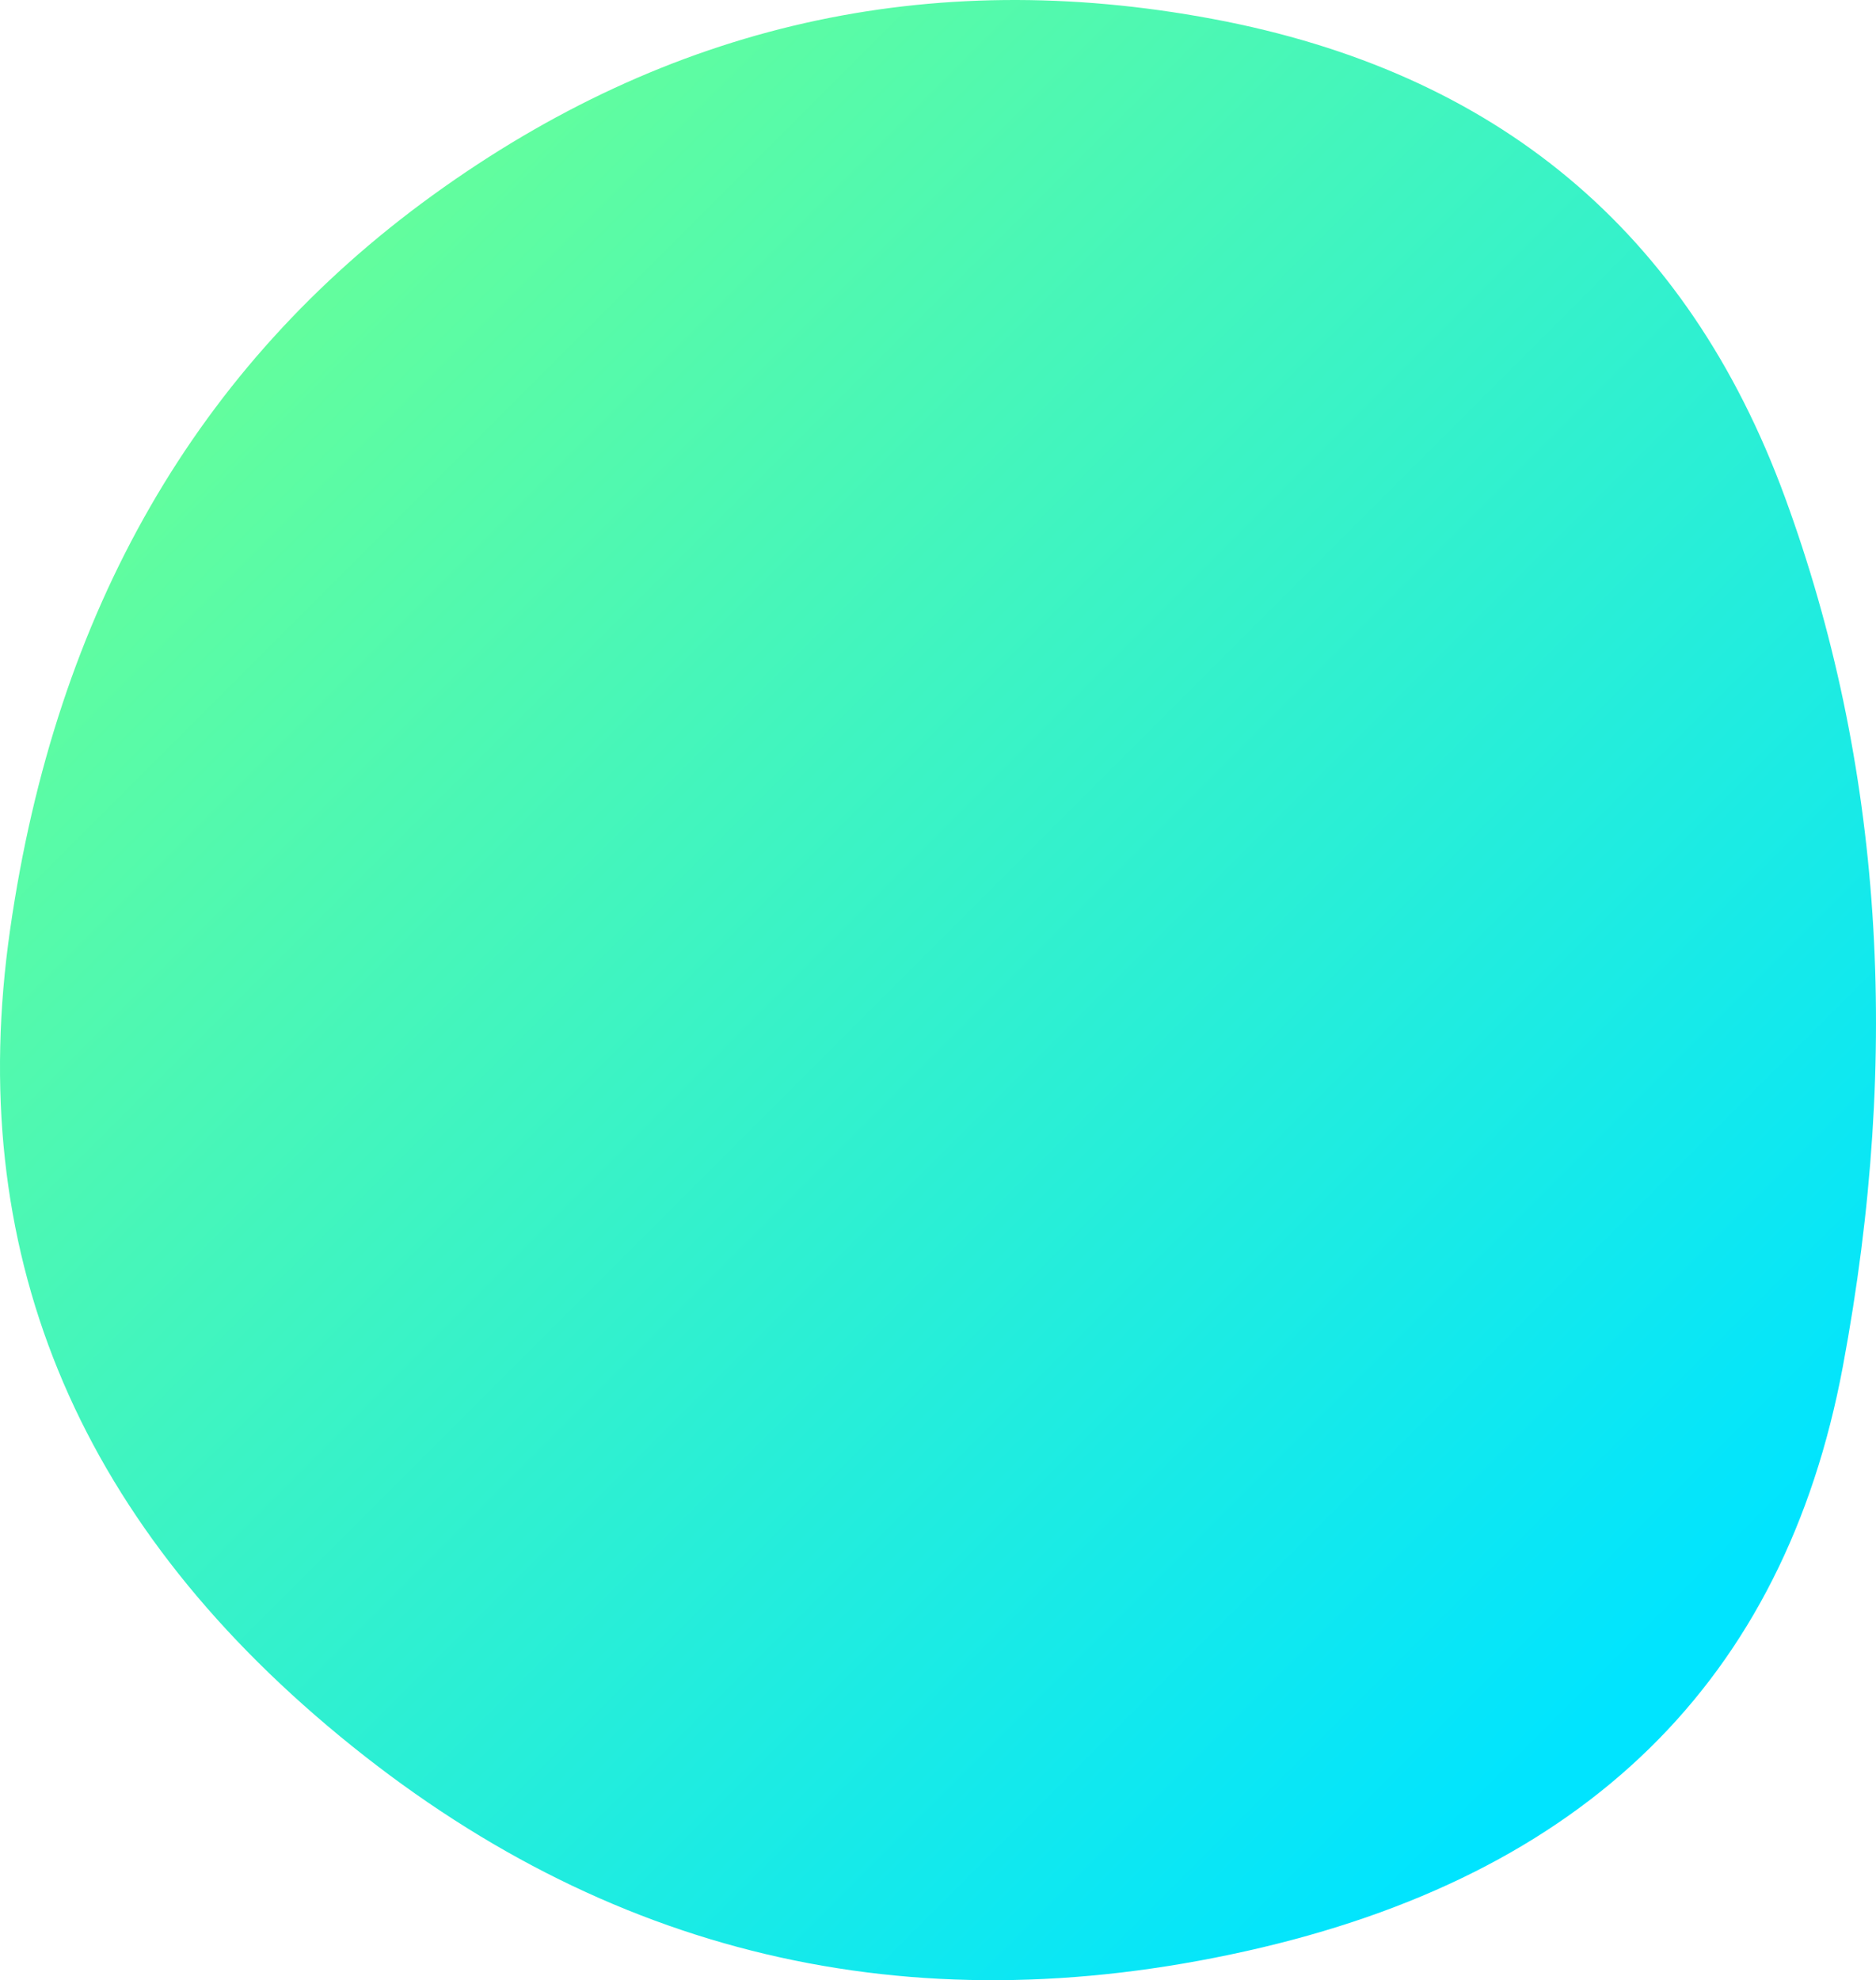 <svg xmlns="http://www.w3.org/2000/svg" width="776.932" height="819.906" viewBox="84.302 129.165 776.932 819.906"><defs><linearGradient id="b" gradientTransform="rotate(45 .5 .5)"><stop offset="0%" stop-color="#69FF97"/><stop offset="100%" stop-color="#00E4FF"/></linearGradient><clipPath id="a"><path fill="currentColor" d="M847.5 695q-36.5 195-247 242T225 848Q60 712 88.5 514t175-304q146.5-106 323-73t237 198q60.5 165 24 360Z"/></clipPath></defs><g clip-path="url(#a)"><path fill="url(#b)" d="M847.5 695q-36.5 195-247 242T225 848Q60 712 88.5 514t175-304q146.5-106 323-73t237 198q60.5 165 24 360Z"/></g></svg>